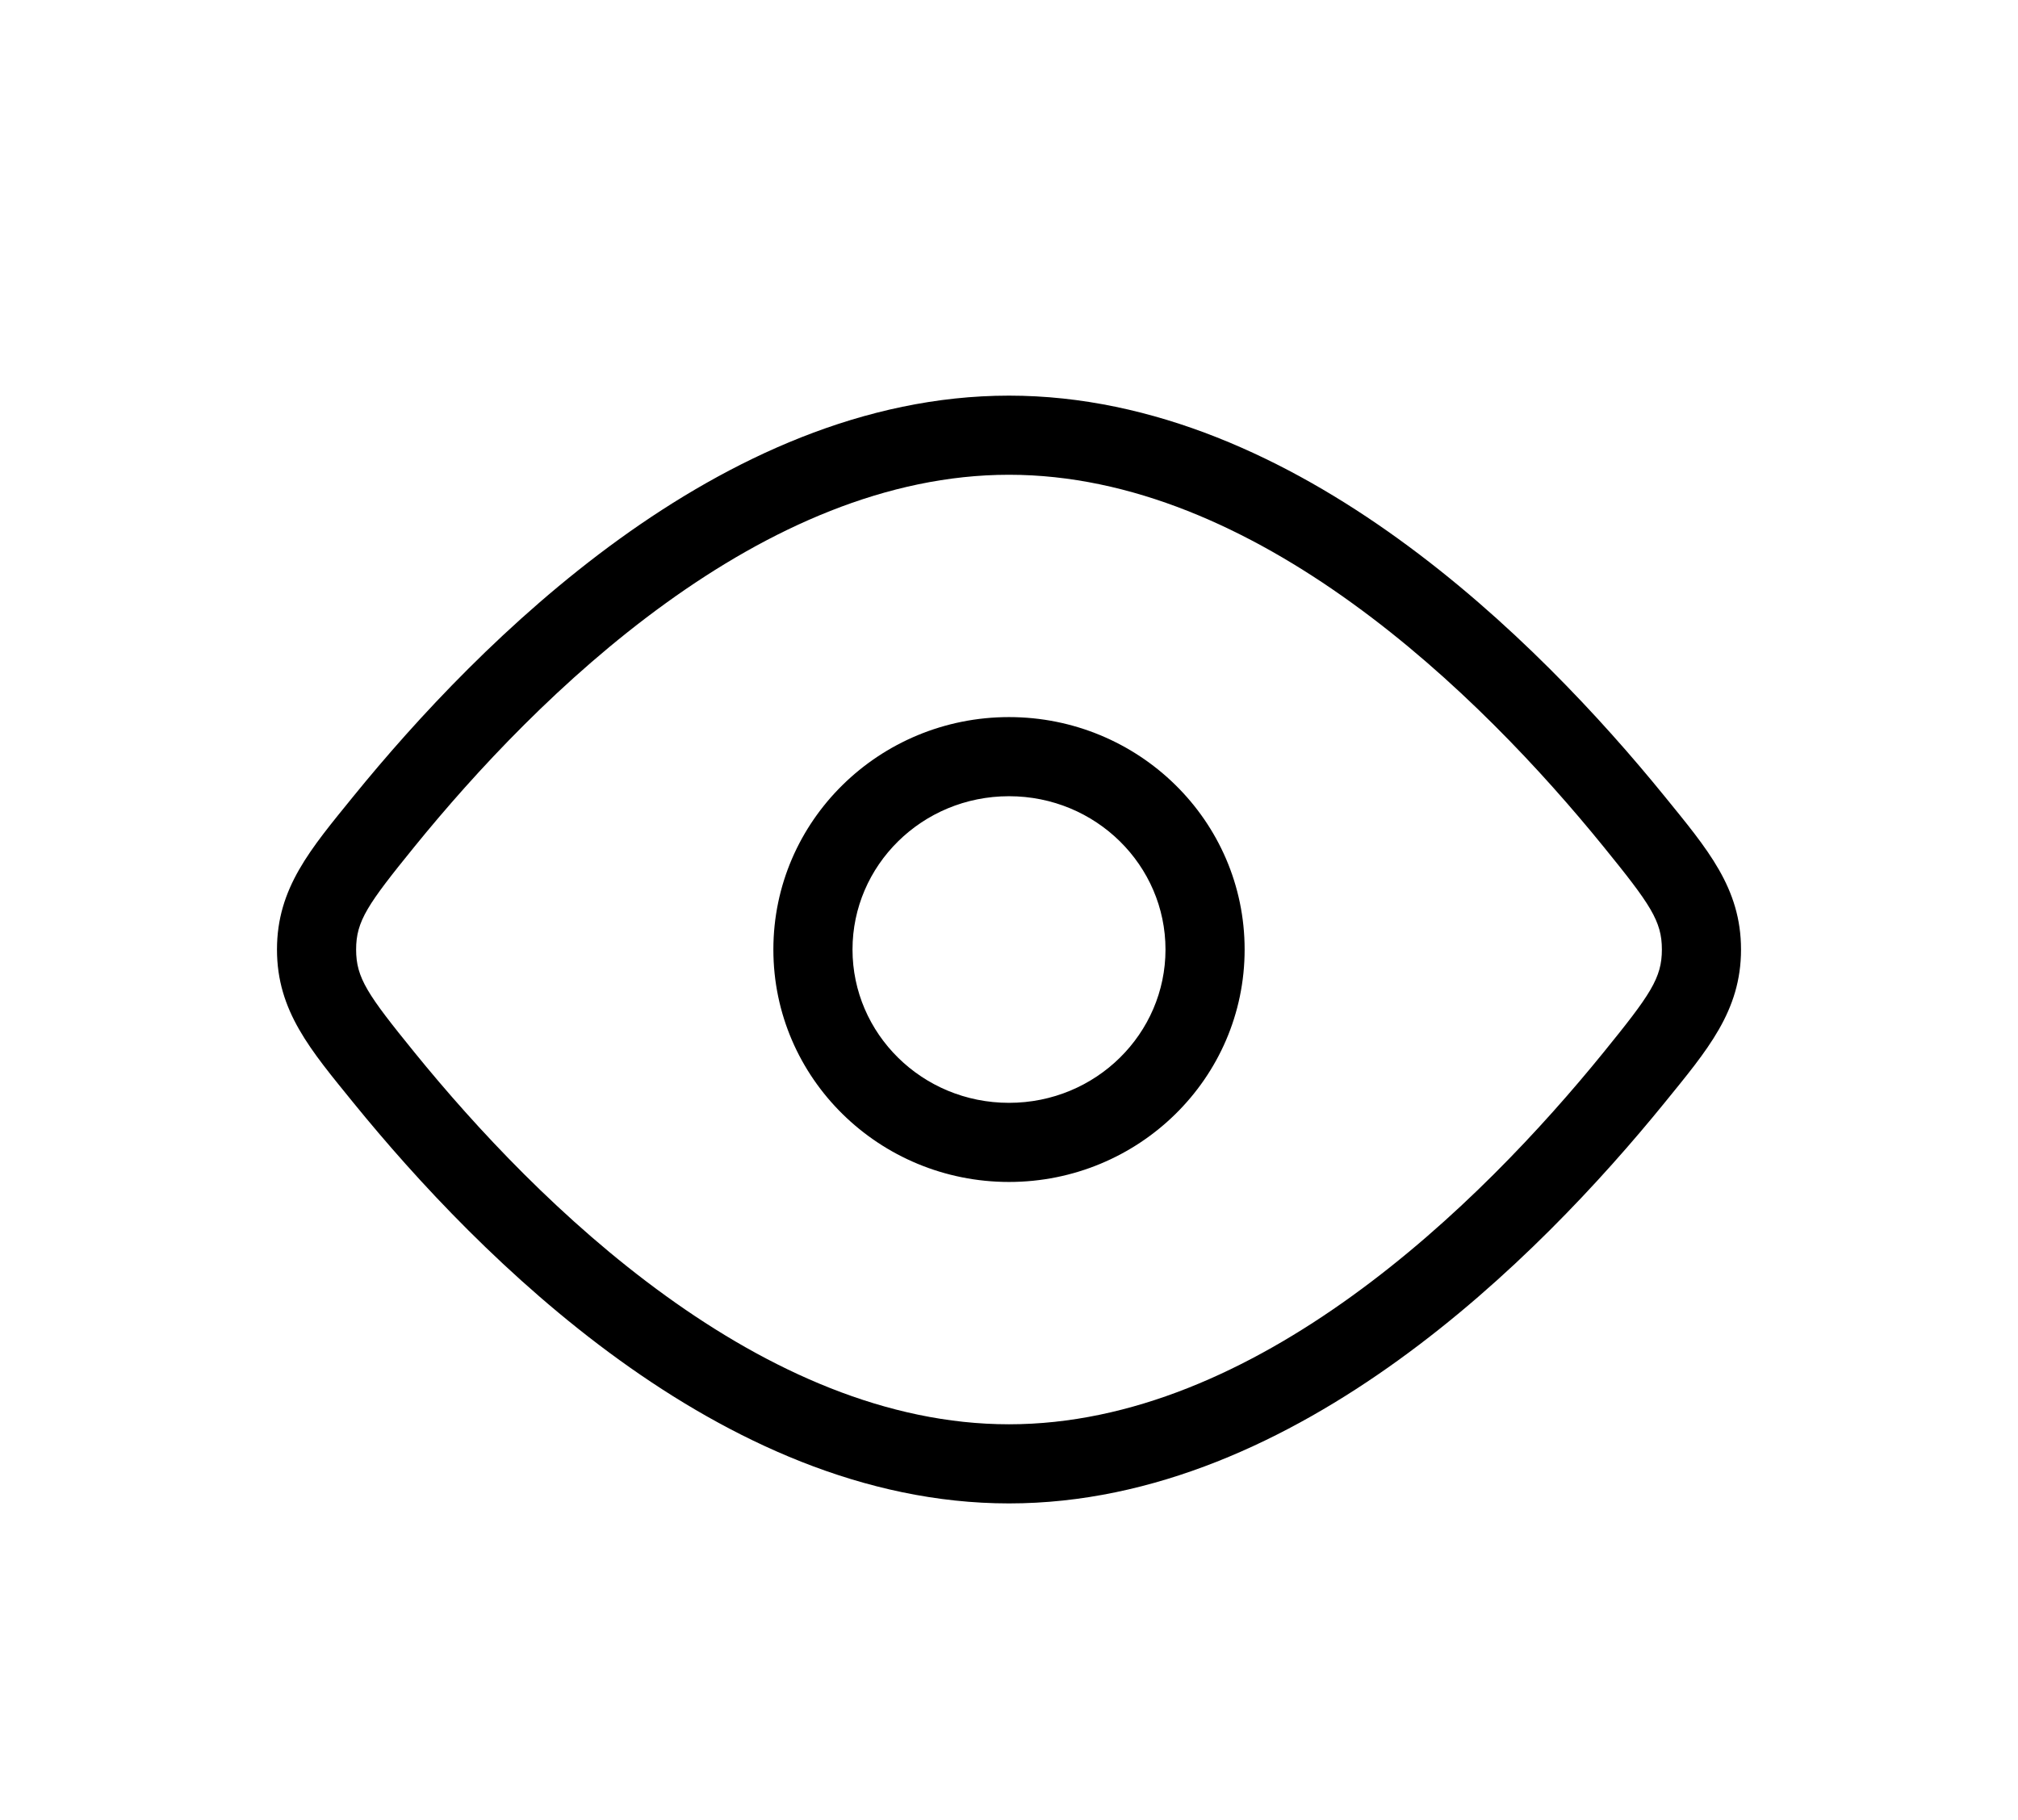 <svg width="51" height="46" viewBox="0 0 51 46" fill="none" xmlns="http://www.w3.org/2000/svg">
<path d="M9.706 27.24L8.93 27.871L9.706 27.24ZM9.706 20.76L8.93 20.129L9.706 20.76ZM41.294 27.24L42.07 27.871L41.294 27.24ZM41.294 20.76L42.07 20.129L41.294 20.76ZM43 24H44H43ZM40.517 26.61C38.984 28.497 36.79 30.865 34.175 32.753C31.555 34.646 28.592 36 25.5 36V38C29.173 38 32.544 36.399 35.346 34.375C38.156 32.346 40.476 29.833 42.07 27.871L40.517 26.61ZM25.5 36C22.408 36 19.445 34.646 16.825 32.753C14.21 30.865 12.016 28.497 10.483 26.61L8.93 27.871C10.524 29.833 12.844 32.346 15.653 34.375C18.456 36.399 21.827 38 25.5 38V36ZM10.483 21.39C12.016 19.503 14.21 17.135 16.825 15.247C19.445 13.354 22.408 12 25.5 12V10C21.827 10 18.456 11.601 15.653 13.625C12.844 15.655 10.524 18.167 8.93 20.129L10.483 21.39ZM25.5 12C28.592 12 31.555 13.354 34.175 15.247C36.79 17.135 38.984 19.503 40.517 21.39L42.07 20.129C40.476 18.167 38.156 15.655 35.346 13.625C32.544 11.601 29.173 10 25.5 10V12ZM10.483 26.61C9.286 25.136 9 24.719 9 24H7C7 25.559 7.852 26.542 8.93 27.871L10.483 26.61ZM8.93 20.129C7.852 21.458 7 22.441 7 24H9C9 23.281 9.286 22.864 10.483 21.39L8.93 20.129ZM42.07 27.871C43.148 26.542 44 25.559 44 24H42C42 24.719 41.714 25.136 40.517 26.61L42.07 27.871ZM40.517 21.39C41.714 22.864 42 23.281 42 24H44C44 22.441 43.148 21.458 42.07 20.129L40.517 21.39ZM29.455 24C29.455 26.125 27.7 27.875 25.5 27.875V29.875C28.773 29.875 31.455 27.26 31.455 24H29.455ZM25.5 27.875C23.3 27.875 21.545 26.125 21.545 24H19.545C19.545 27.26 22.227 29.875 25.5 29.875V27.875ZM21.545 24C21.545 21.875 23.3 20.125 25.5 20.125V18.125C22.227 18.125 19.545 20.74 19.545 24H21.545ZM25.5 20.125C27.7 20.125 29.455 21.875 29.455 24H31.455C31.455 20.74 28.773 18.125 25.5 18.125V20.125Z" fill="black"/>
</svg>
